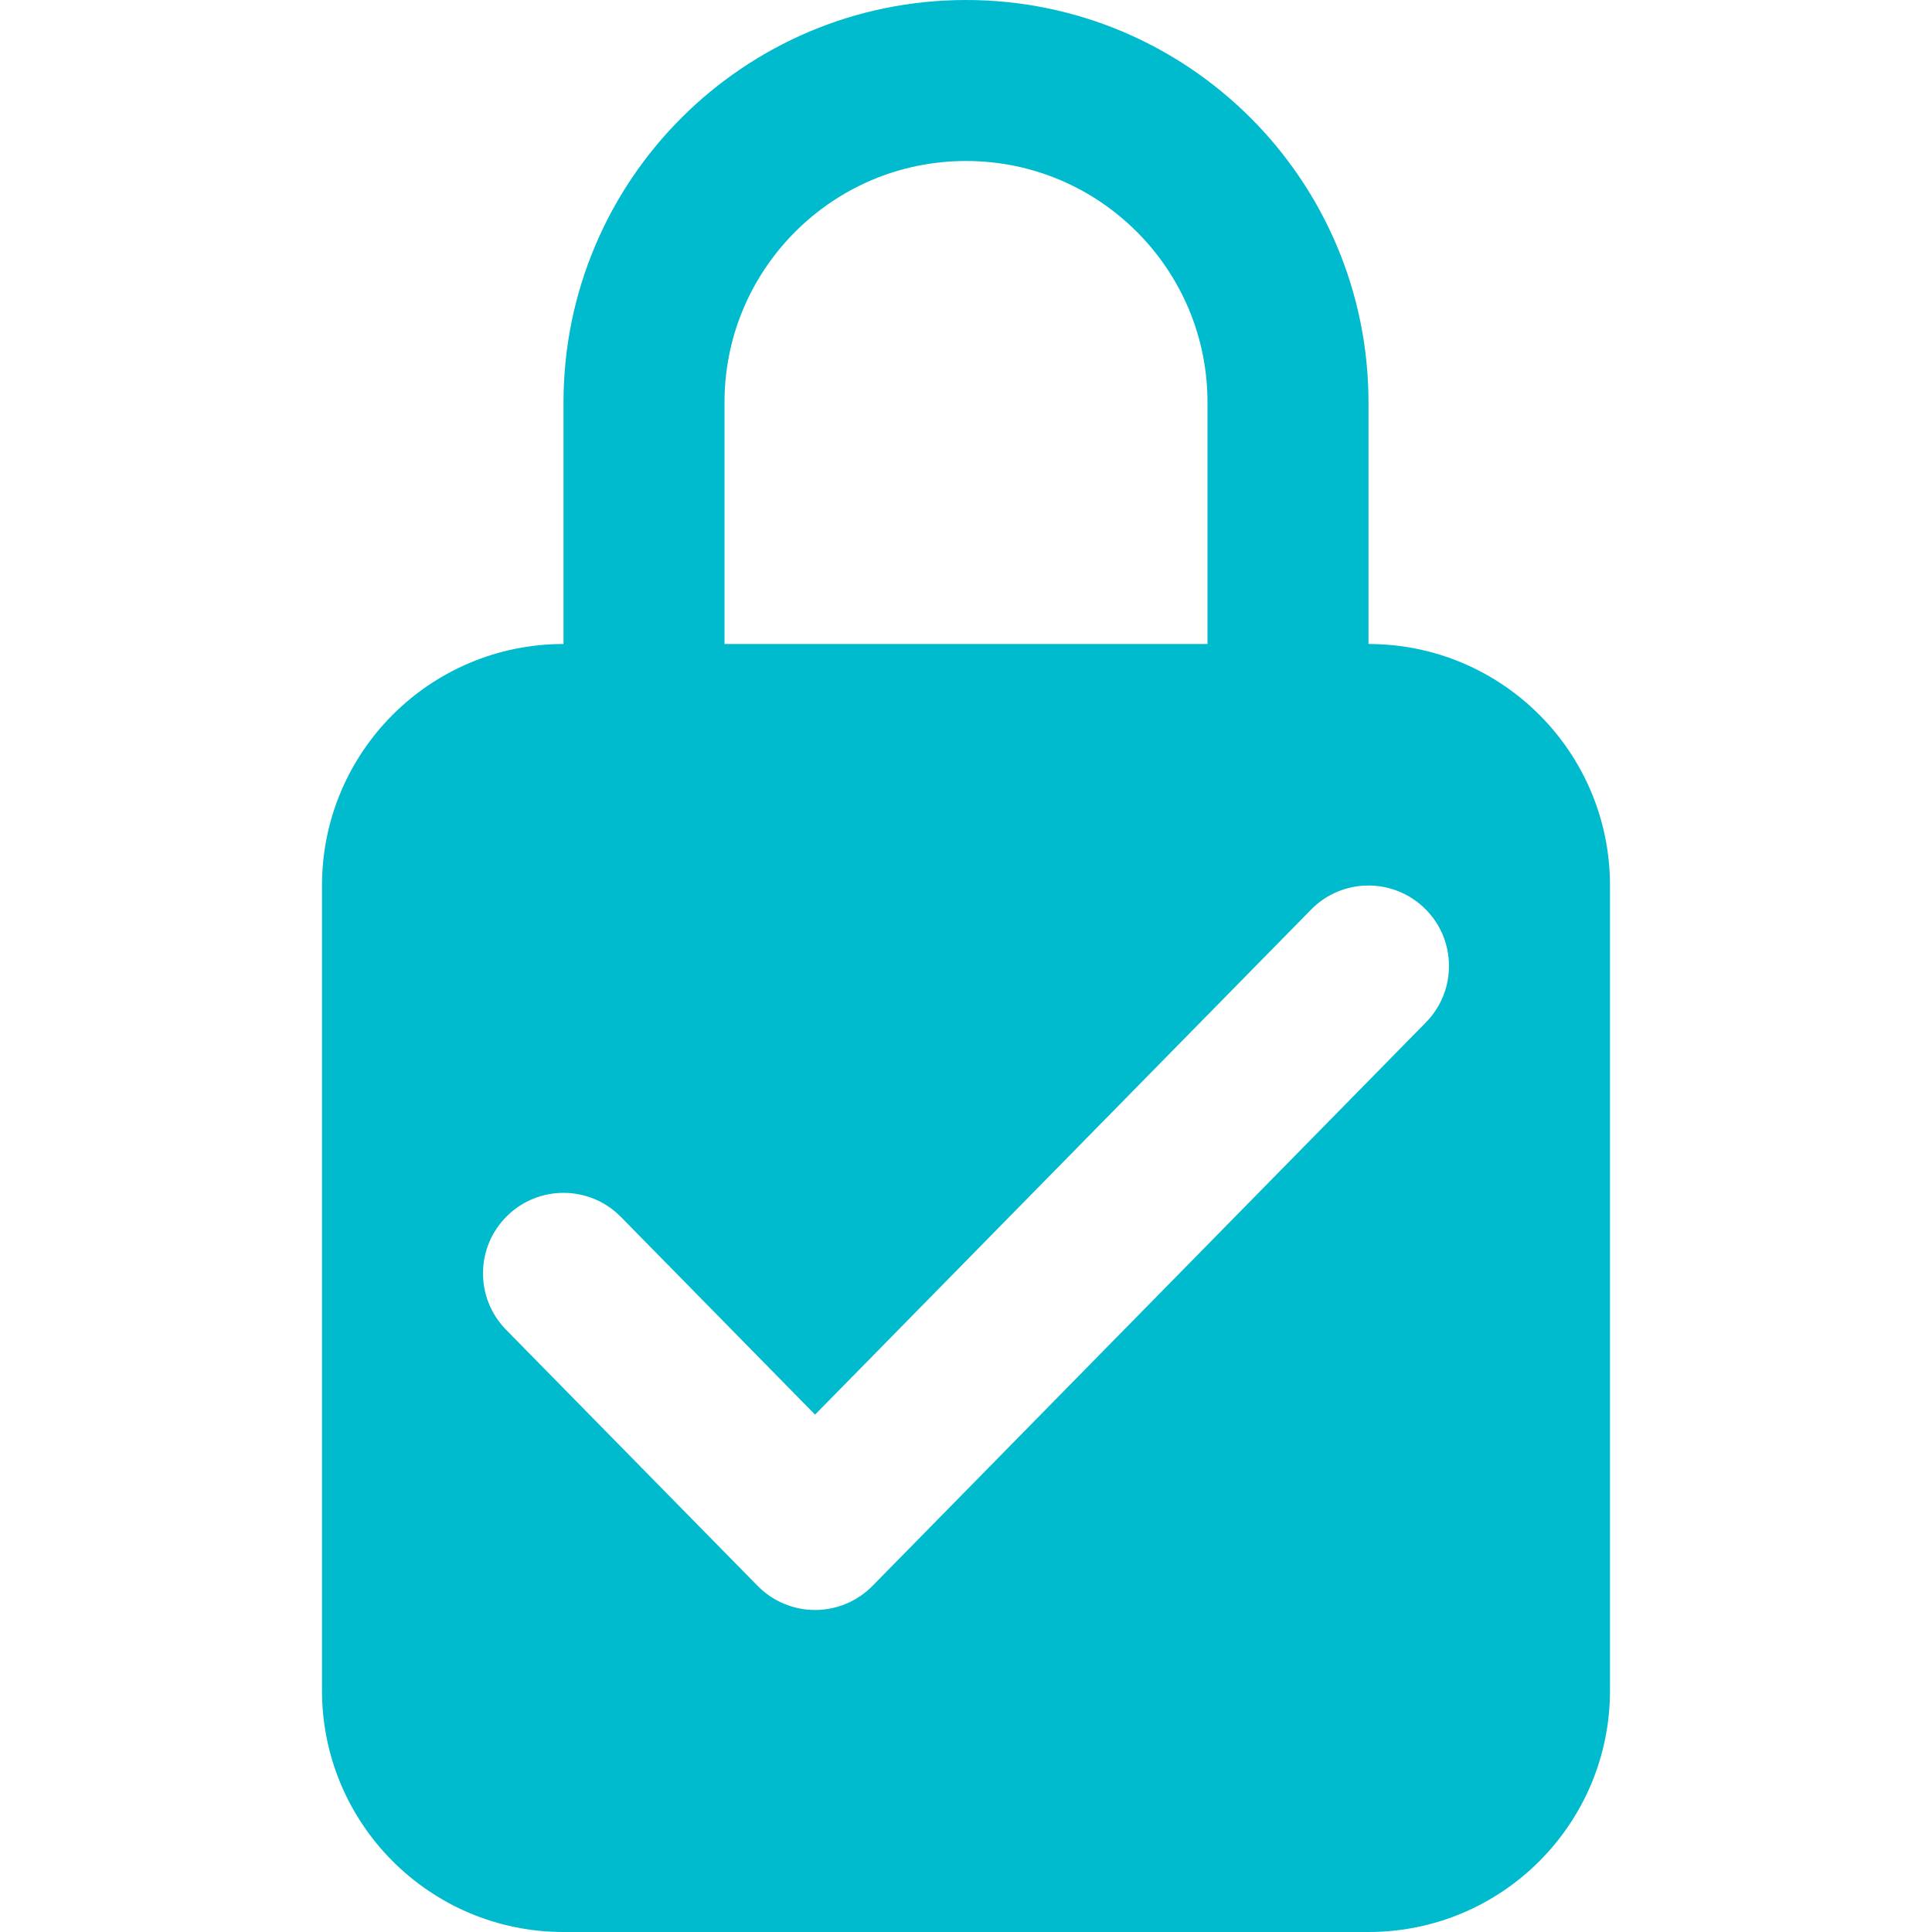 <svg width="24" height="24" viewBox="0 0 24 24" fill="none" xmlns="http://www.w3.org/2000/svg">
<path d="M8 11V5C8 2.791 9.791 1 12 1V1C14.209 1 16 2.791 16 5V11" stroke="#00BACE" stroke-width="2"/>
<path fill-rule="evenodd" clip-rule="evenodd" d="M7 8C5.343 8 4 9.343 4 11V21C4 22.657 5.343 24 7 24H17C18.657 24 20 22.657 20 21V11C20 9.343 18.657 8 17 8H7ZM17.713 12.701C18.1 12.307 18.095 11.674 17.701 11.287C17.307 10.9 16.674 10.905 16.287 11.299L10.125 17.573L7.713 15.117C7.326 14.723 6.693 14.718 6.299 15.105C5.905 15.492 5.9 16.125 6.287 16.519L9.412 19.701C9.6 19.892 9.857 20 10.125 20C10.393 20 10.65 19.892 10.838 19.701L17.713 12.701Z" fill="#00BACE"/>
</svg>
